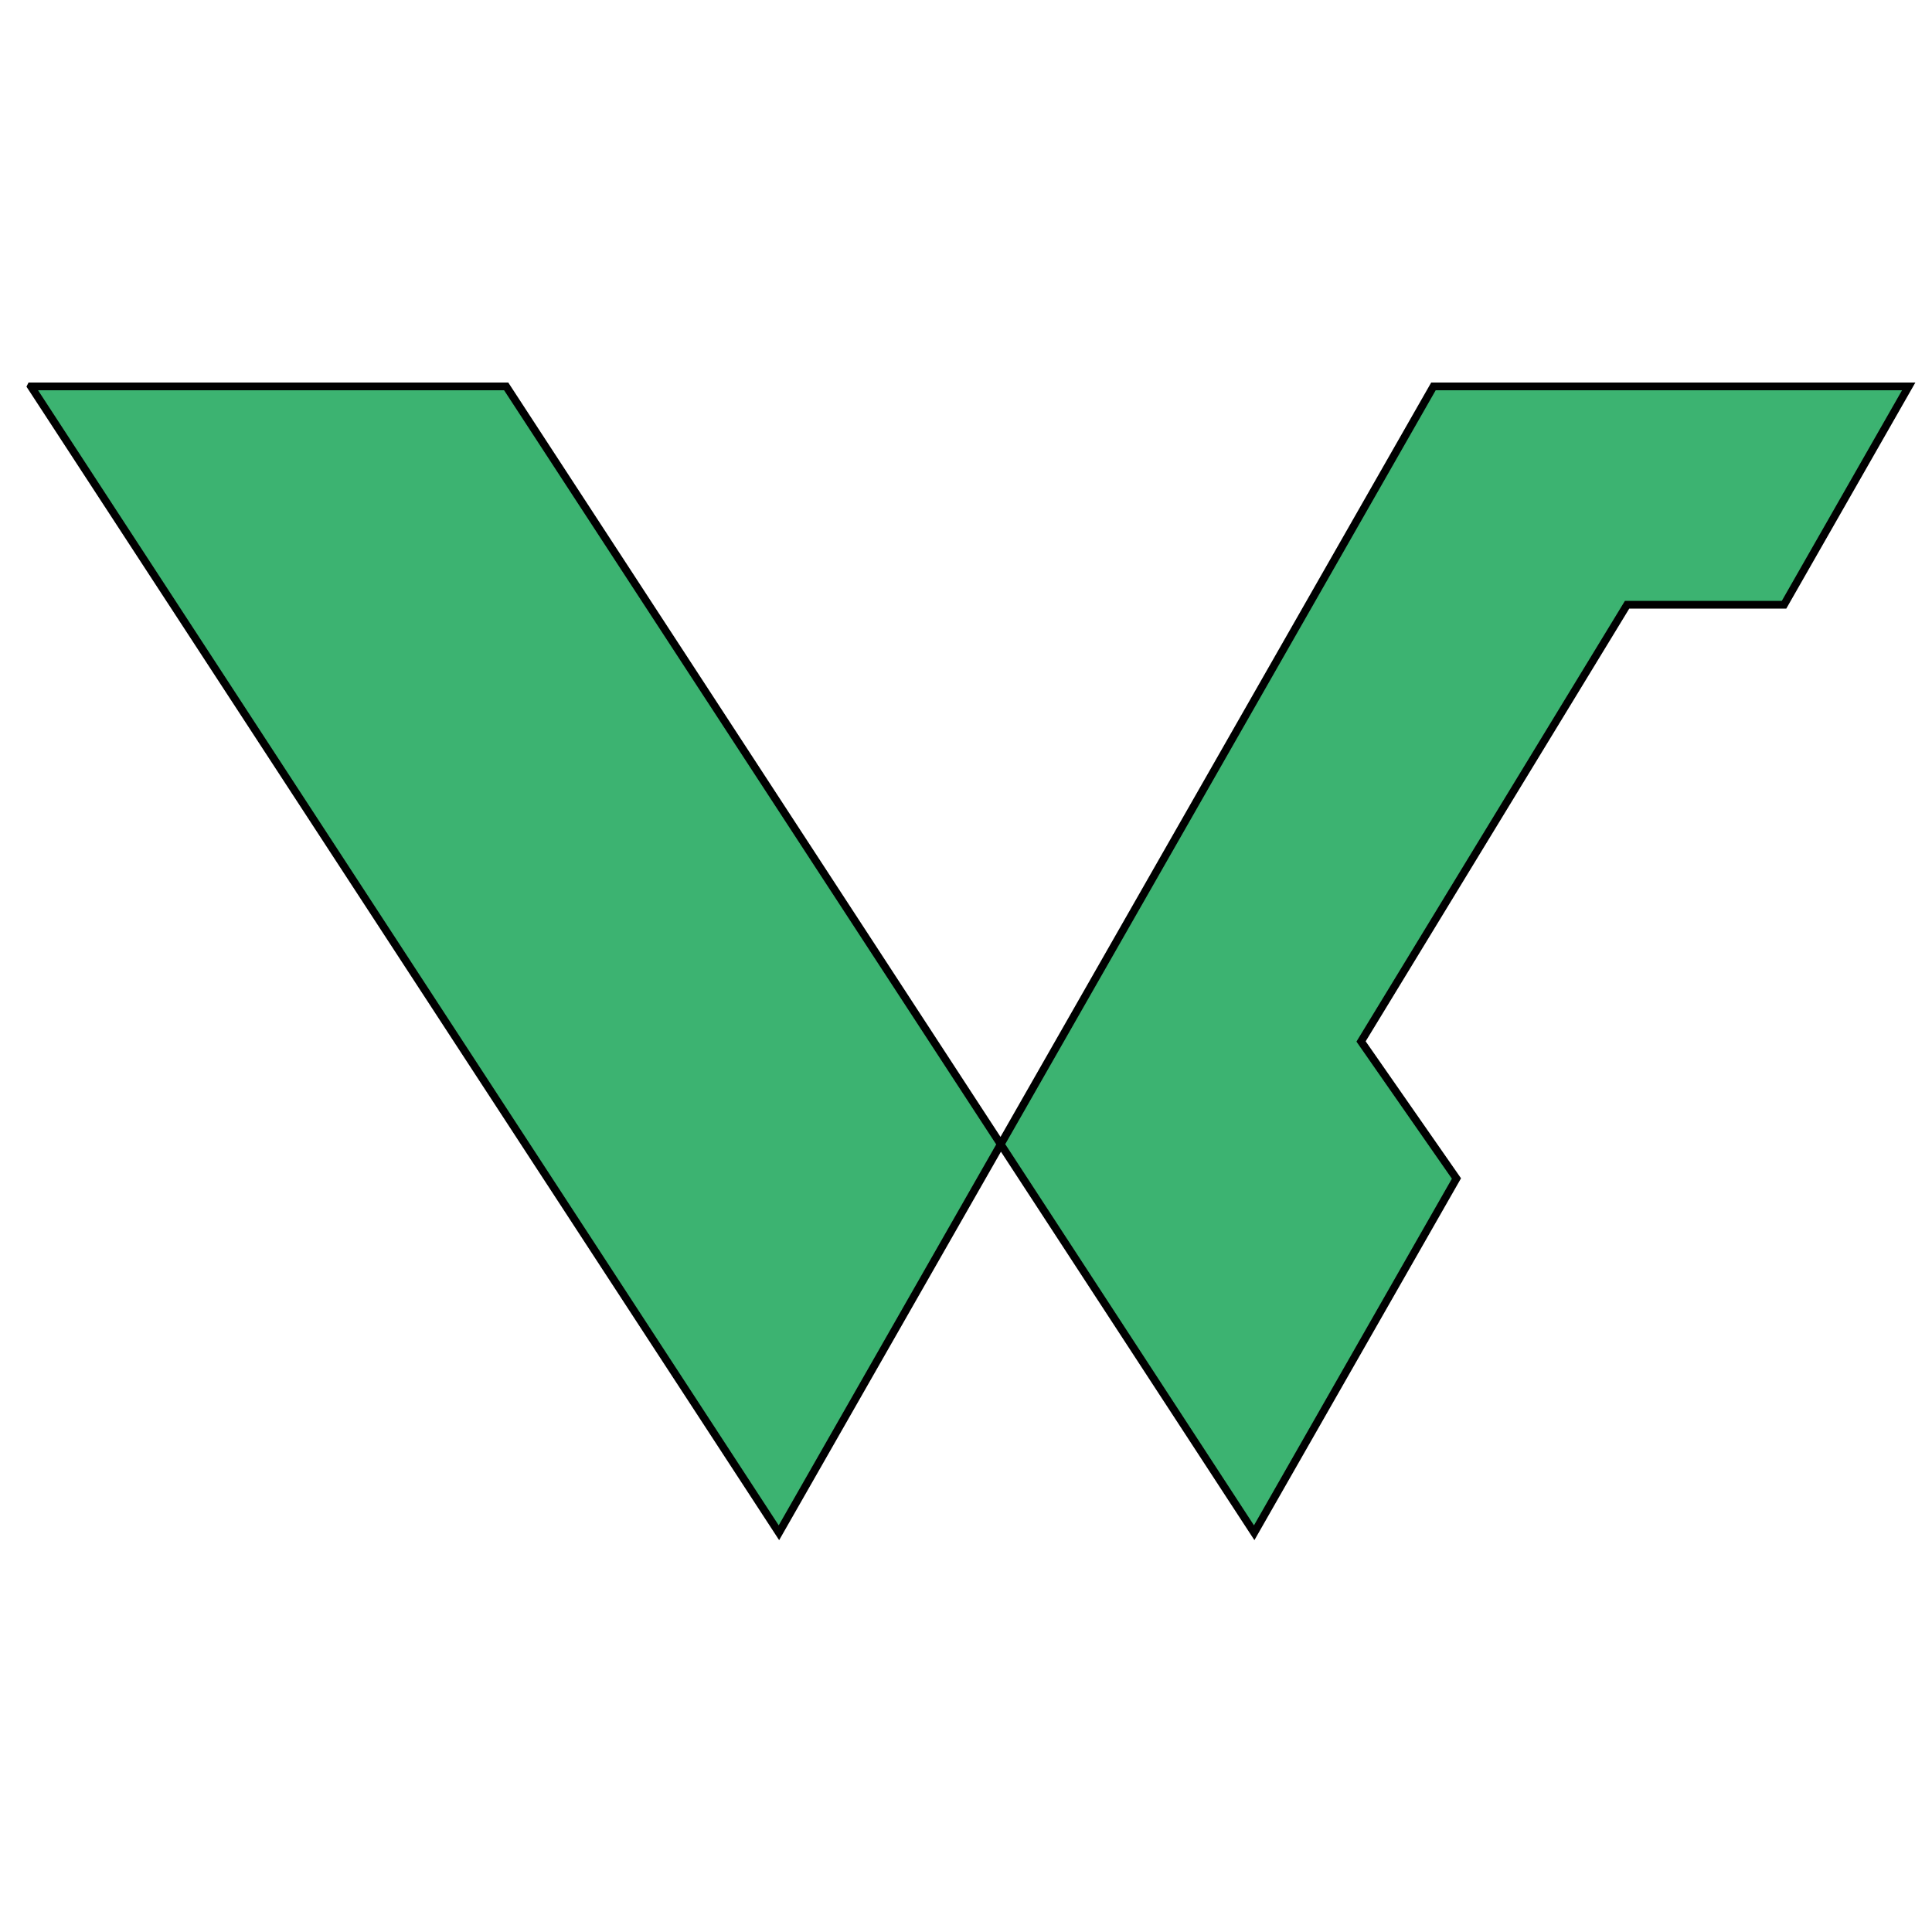 <svg width="250" height="250" xmlns="http://www.w3.org/2000/svg">
 <g>
  <title>Layer 1</title>
  <path stroke="null" id="svg_2" fill="#3CB371" d="m4,50l96.793,148.337l28.7,-50.266l32.799,50.266l26.173,-45.84l-12.345,-17.733l17.212,-28.255l17.212,-28.255l20.31,0l16.132,-28.255l-61.499,0l-55.994,98.071l-63.994,-98.071l-61.499,0l0,-0z" clip-rule="evenodd" fill-rule="evenodd"/>
 </g>

</svg>